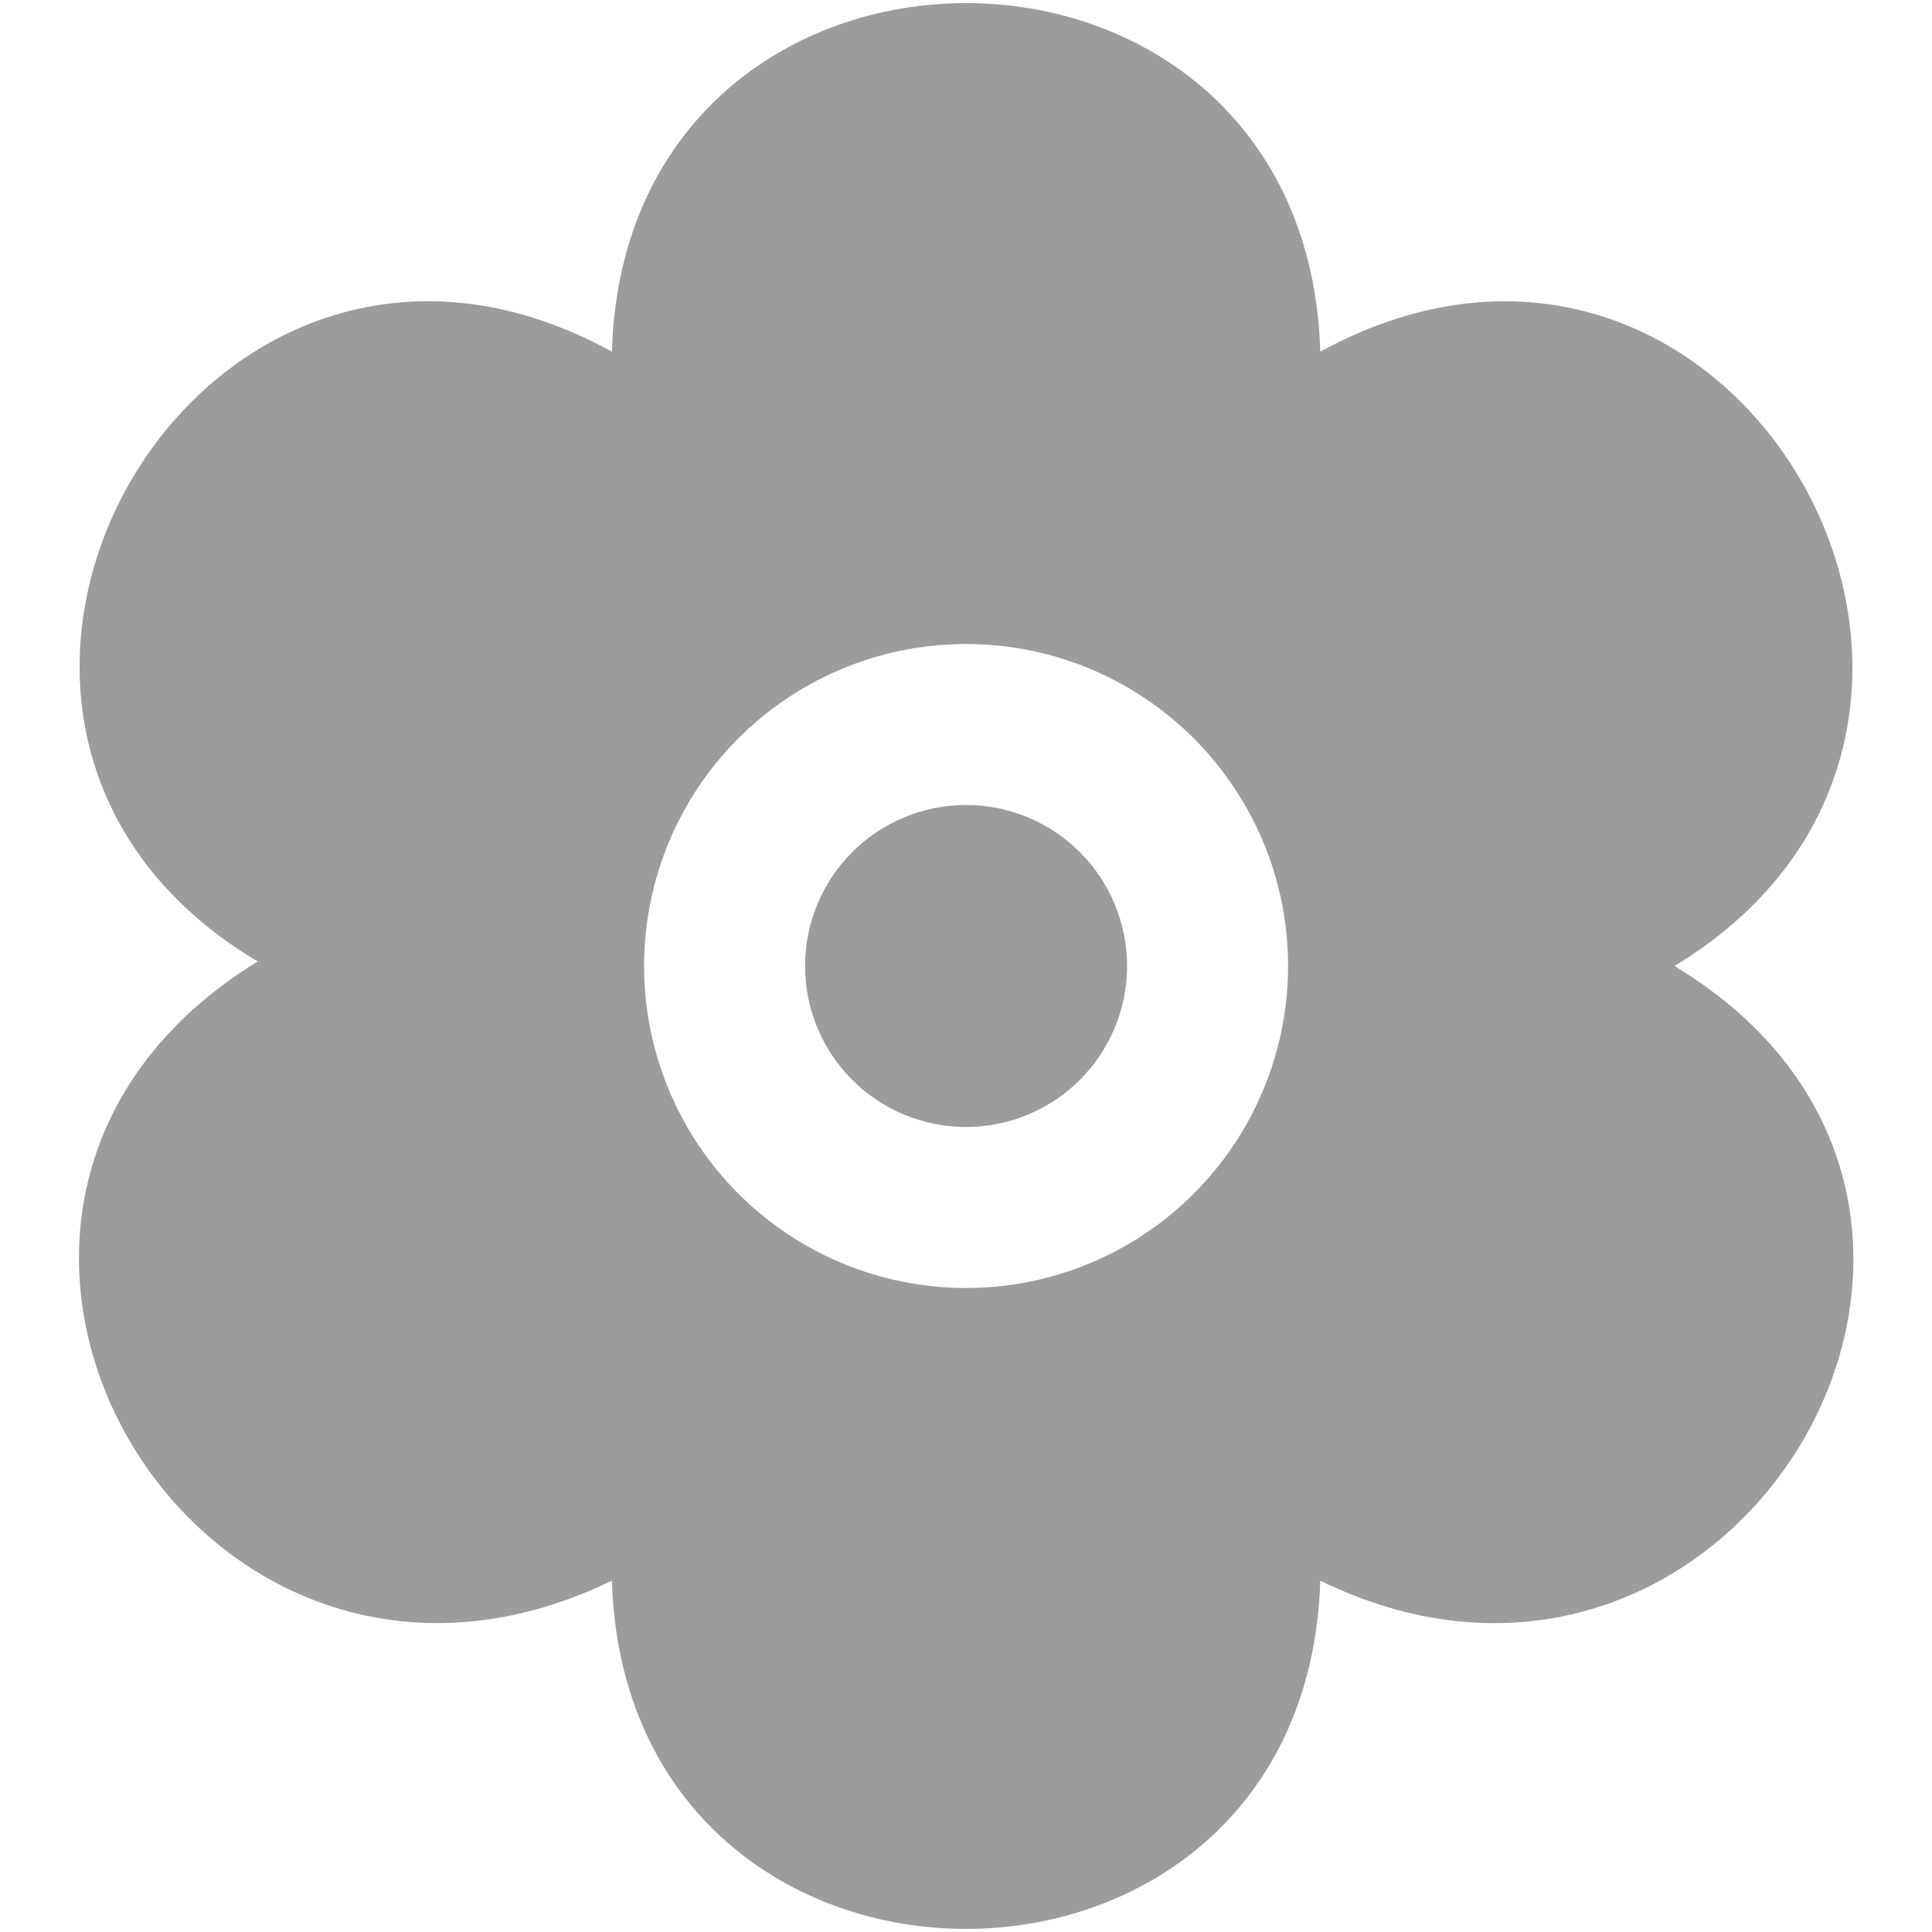 <svg xmlns="http://www.w3.org/2000/svg" width="24" height="24" viewBox="0 0 24 24" fill="none">
<g clip-path="url(#clip0_2115_2822)">
<path d="M20.801 12C25.74 9.011 21.574 1.547 16.401 4.368C16.228 -1.406 7.772 -1.403 7.601 4.368C2.468 1.551 -1.761 8.986 3.201 11.944C-1.748 14.979 2.401 22.155 7.601 19.636C7.781 25.406 16.223 25.401 16.401 19.636C21.563 22.153 25.773 15 20.801 12ZM12.001 16C10.94 16 9.922 15.579 9.172 14.828C8.422 14.078 8.001 13.061 8.001 12C8.001 10.939 8.422 9.922 9.172 9.172C9.922 8.421 10.94 8 12.001 8C13.061 8 14.079 8.421 14.829 9.172C15.579 9.922 16.001 10.939 16.001 12C16.001 13.061 15.579 14.078 14.829 14.828C14.079 15.579 13.061 16 12.001 16ZM14.001 12C14.001 12.53 13.79 13.039 13.415 13.414C13.04 13.789 12.531 14 12.001 14C11.47 14 10.961 13.789 10.586 13.414C10.211 13.039 10.001 12.53 10.001 12C10.001 11.47 10.211 10.961 10.586 10.586C10.961 10.211 11.47 10 12.001 10C12.531 10 13.04 10.211 13.415 10.586C13.79 10.961 14.001 11.47 14.001 12Z" fill="#9C9C9C"/>
</g>
<defs>
<clipPath id="clip0_2115_2822">
<rect width="24" height="24" fill="white"/>
</clipPath>
</defs>
</svg>